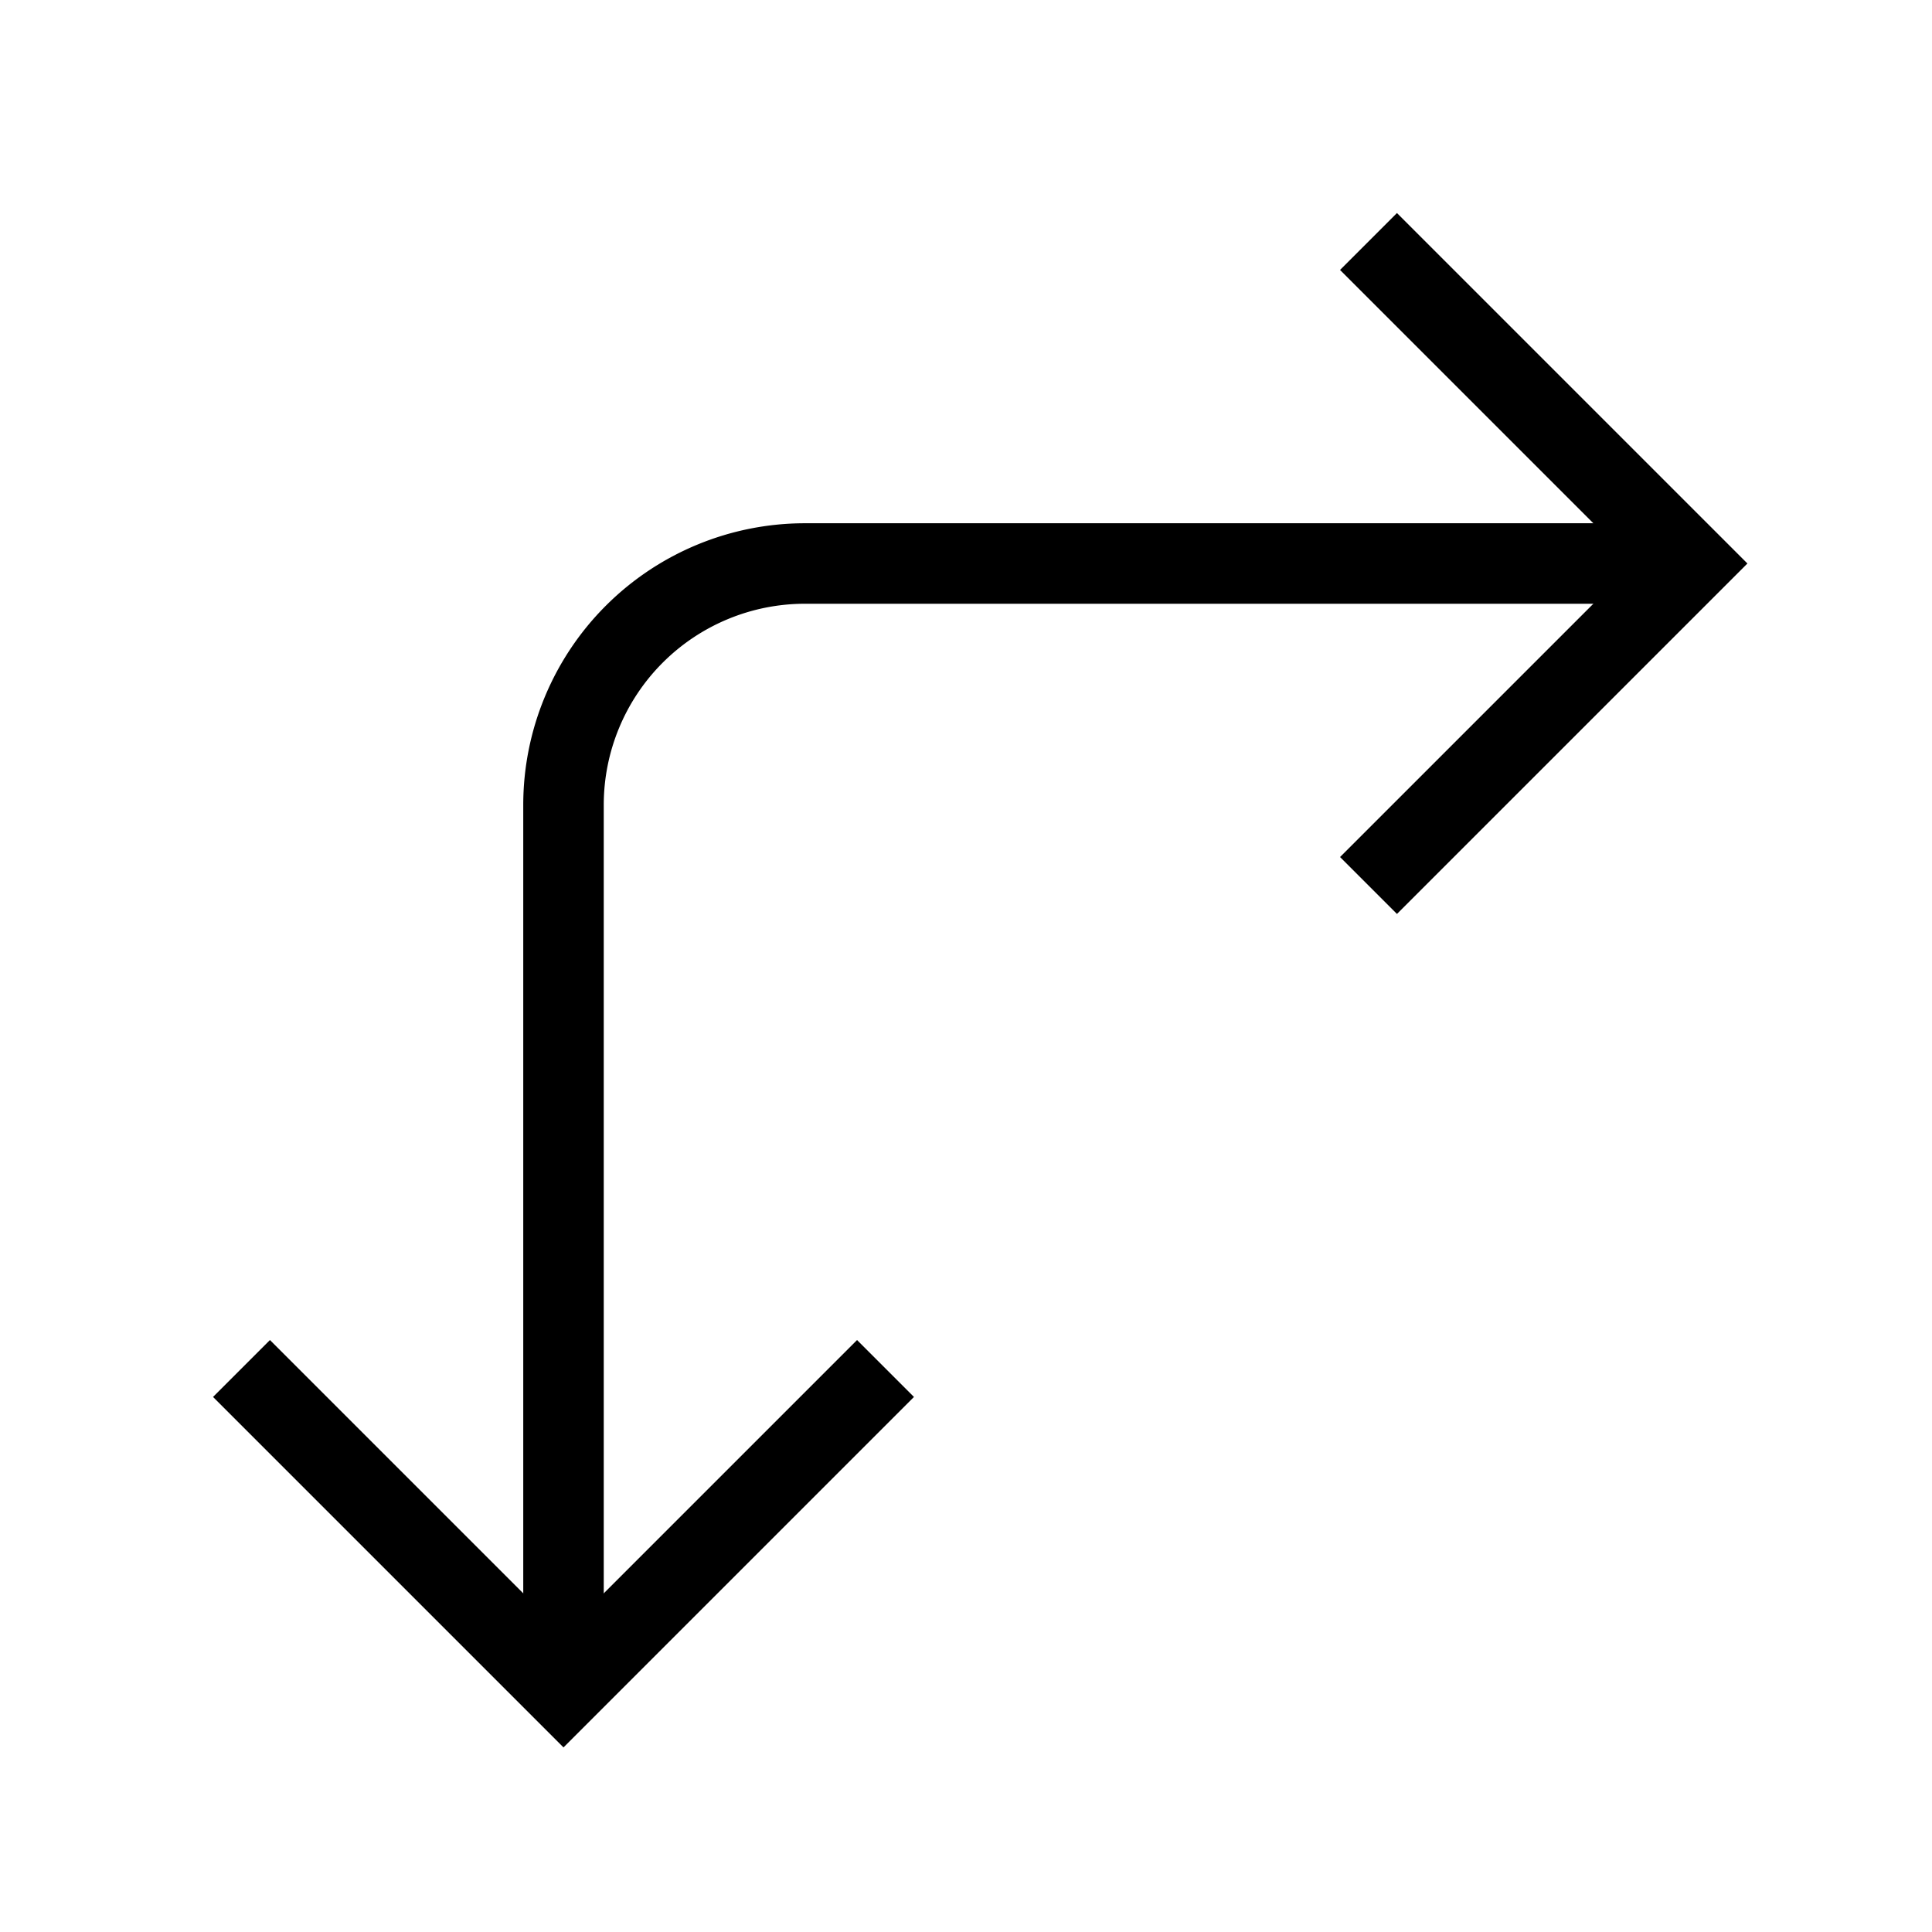 <svg xmlns="http://www.w3.org/2000/svg" viewBox="0 0 24 24" strokeWidth="2" stroke="currentColor" fill="none" strokeLinecap="round" strokeLinejoin="round">
<path stroke="none" d="M0 0h24v24H0z" fill="none"/>
<path d="M3 17l4 4l4 -4"/>
<path d="M7 21v-11a3 3 0 0 1 3 -3h11"/>
<path d="M17 11l4 -4l-4 -4"/>
</svg>